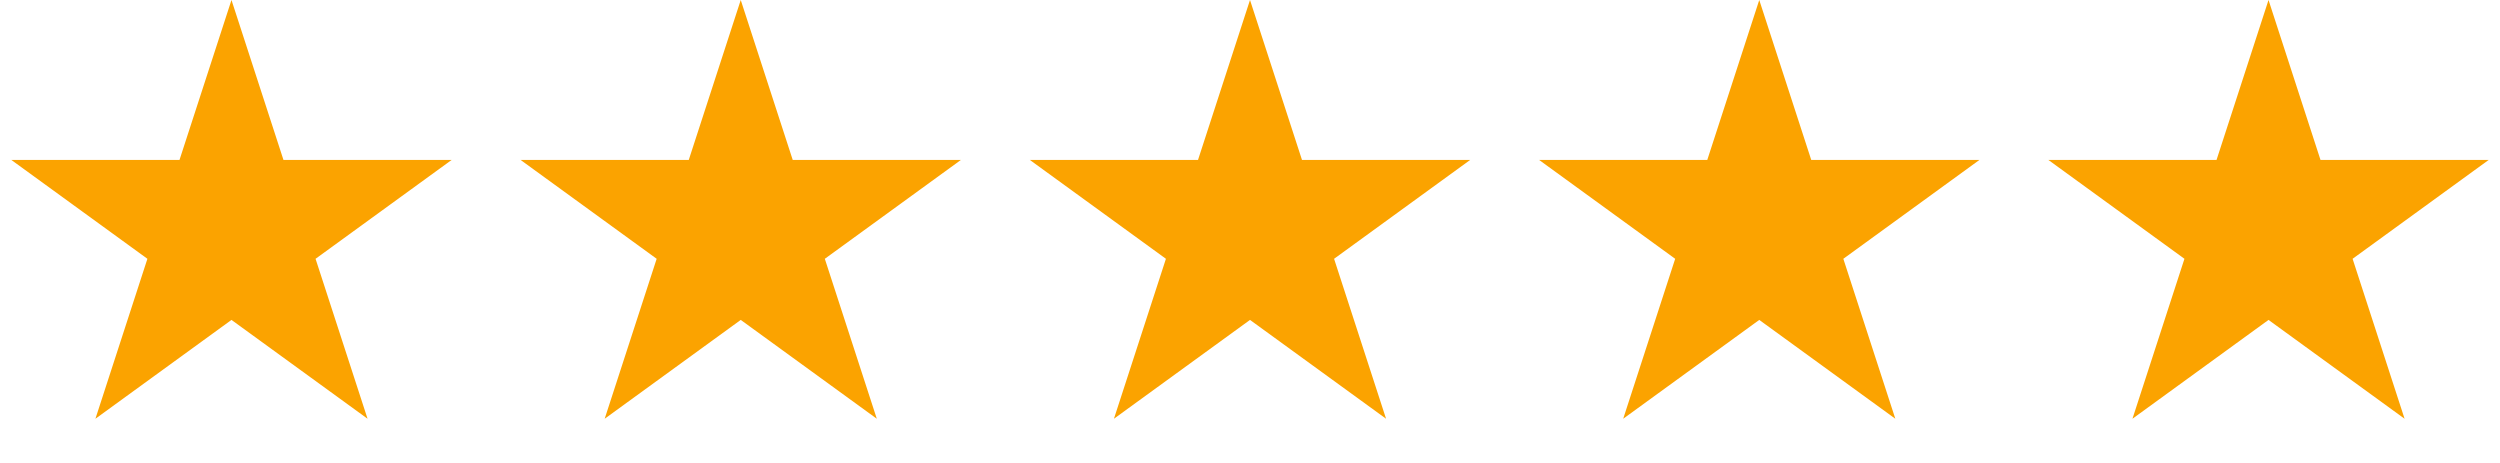 <svg width="54" height="10" viewBox="0 0 54 10" fill="none" xmlns="http://www.w3.org/2000/svg">
<path d="M5 0L6.123 3.455H9.755L6.816 5.59L7.939 9.045L5 6.91L2.061 9.045L3.184 5.59L0.245 3.455H3.877L5 0Z" fill="#FBA300"/>
<path d="M16 0L17.123 3.455H20.755L17.816 5.59L18.939 9.045L16 6.91L13.061 9.045L14.184 5.59L11.245 3.455H14.877L16 0Z" fill="#FBA300"/>
<path d="M27 0L28.123 3.455H31.755L28.816 5.59L29.939 9.045L27 6.91L24.061 9.045L25.184 5.59L22.245 3.455H25.877L27 0Z" fill="#FBA300"/>
<path d="M38 0L39.123 3.455H42.755L39.816 5.59L40.939 9.045L38 6.91L35.061 9.045L36.184 5.59L33.245 3.455H36.877L38 0Z" fill="#FBA300"/>
<path d="M49 0L50.123 3.455H53.755L50.816 5.59L51.939 9.045L49 6.91L46.061 9.045L47.184 5.59L44.245 3.455H47.877L49 0Z" fill="#FBA300"/>
</svg>

